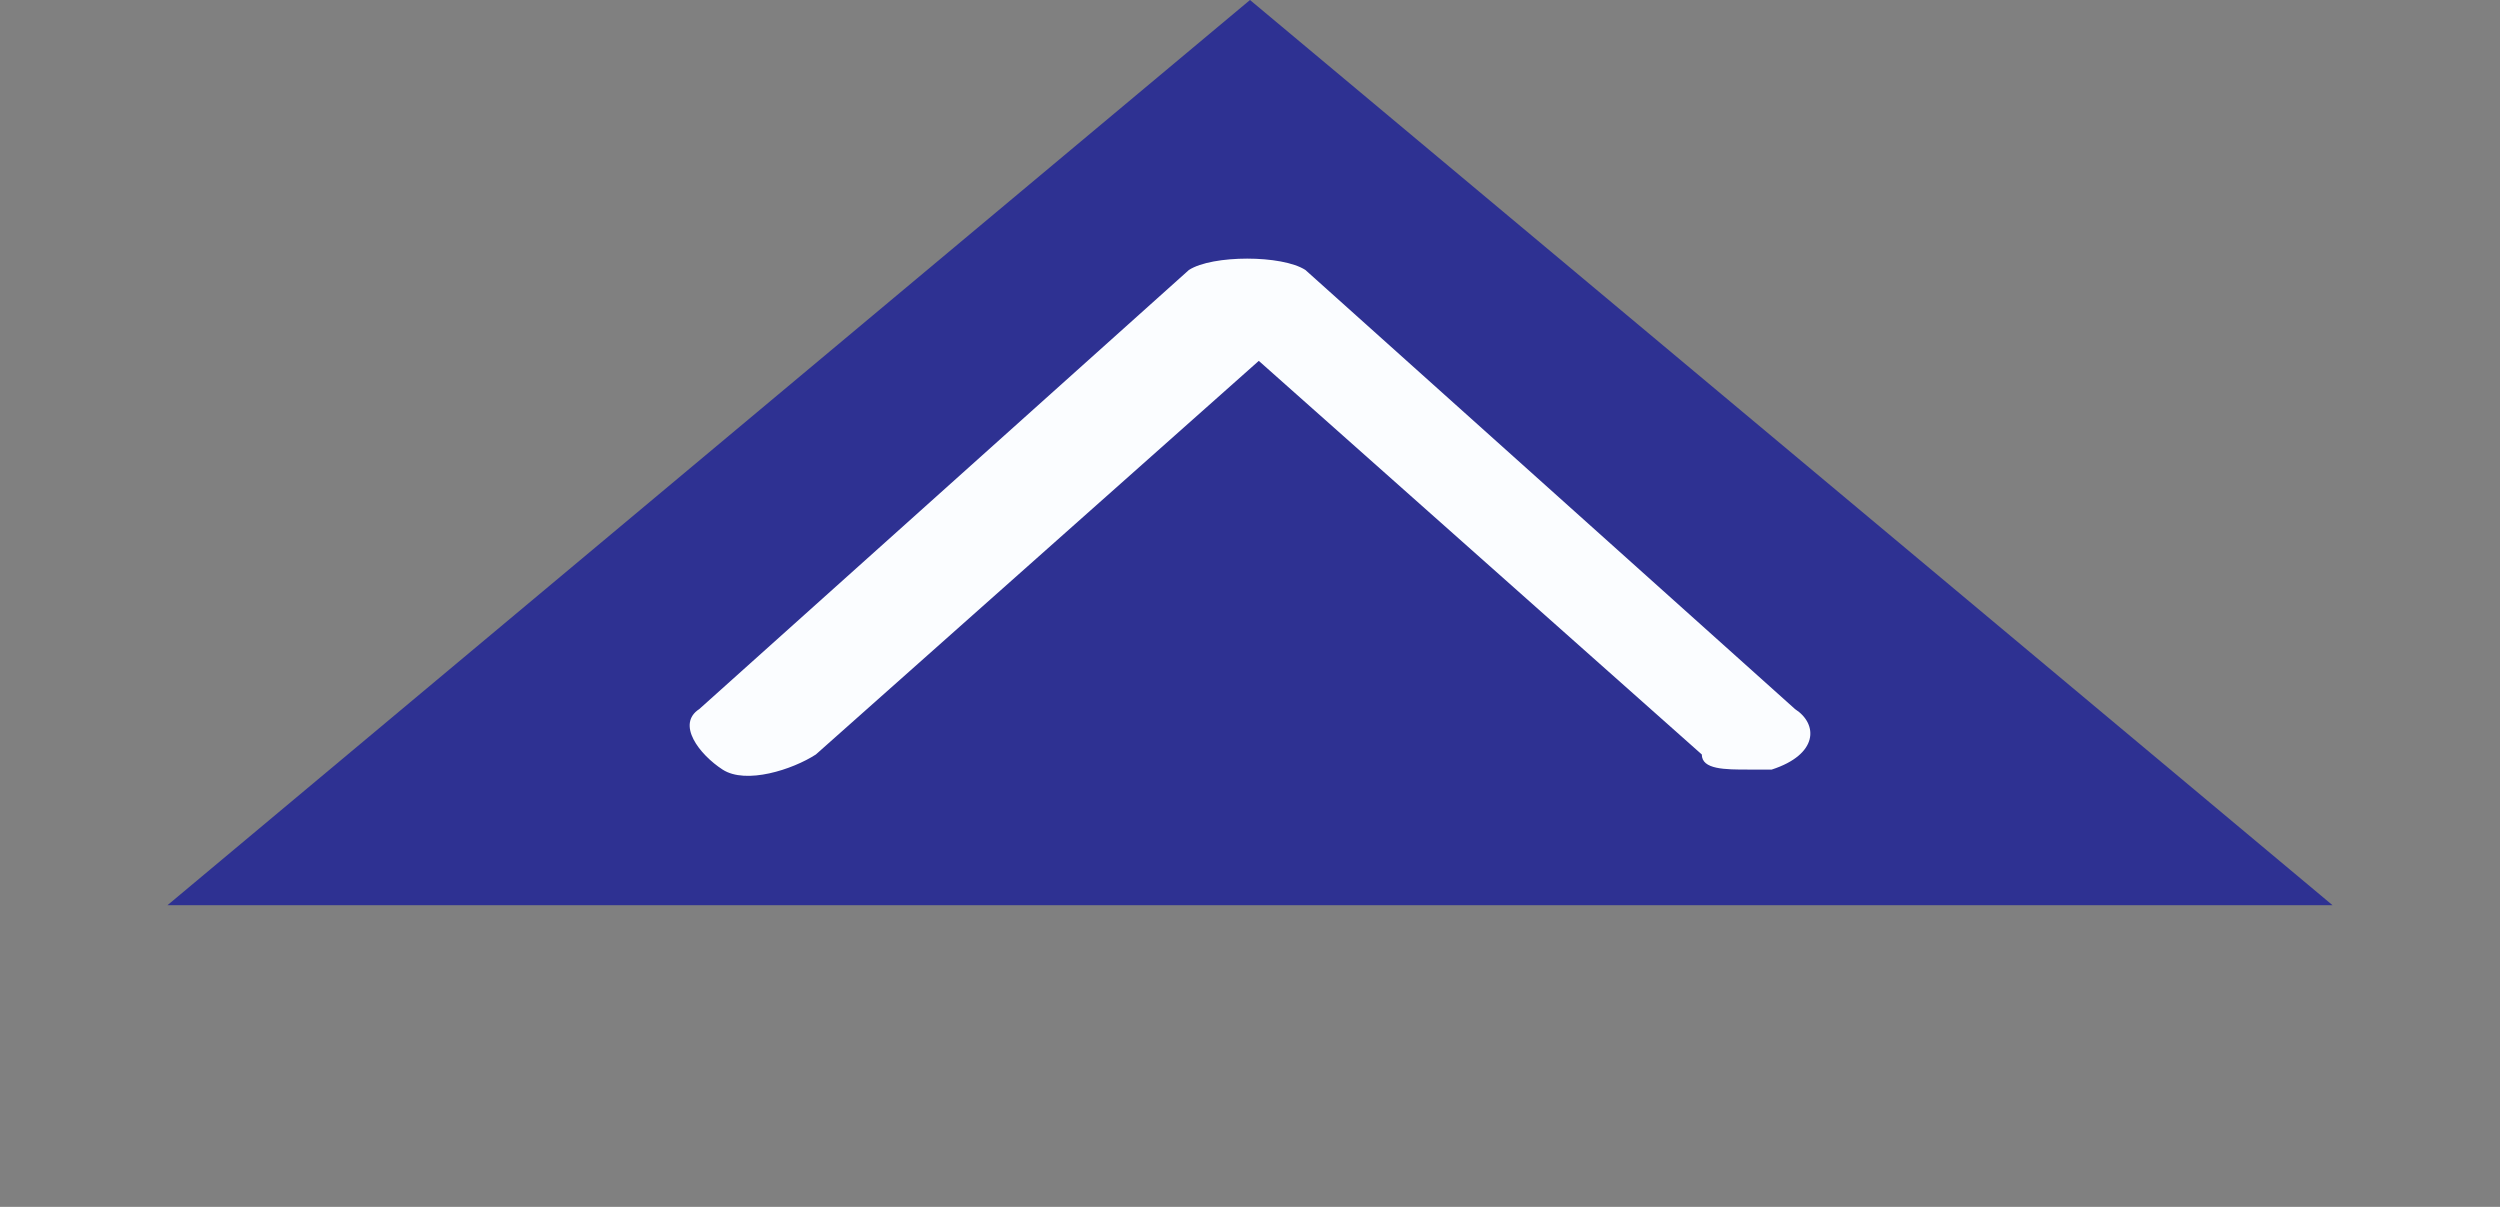 <svg width="29" height="14" viewBox="0 0 29 14" fill="none" xmlns="http://www.w3.org/2000/svg">
<rect x="0" y="0" width="29" height="14" fill="#808080" stroke="none"/>
<path d="M14.5 0L1.943 10.5H27.057L14.5 0Z" fill="#2E3192"/>
<path d="M20.282 8.927C20.011 8.927 19.741 8.927 19.741 8.752L14.602 4.186L9.464 8.752C9.194 8.927 8.653 9.103 8.382 8.927C8.112 8.752 7.842 8.4 8.112 8.225L13.791 3.132C14.062 2.956 14.873 2.956 15.143 3.132L20.822 8.225C21.093 8.4 21.093 8.752 20.552 8.927H20.282Z" fill="#FBFDFF"/>
</svg>
